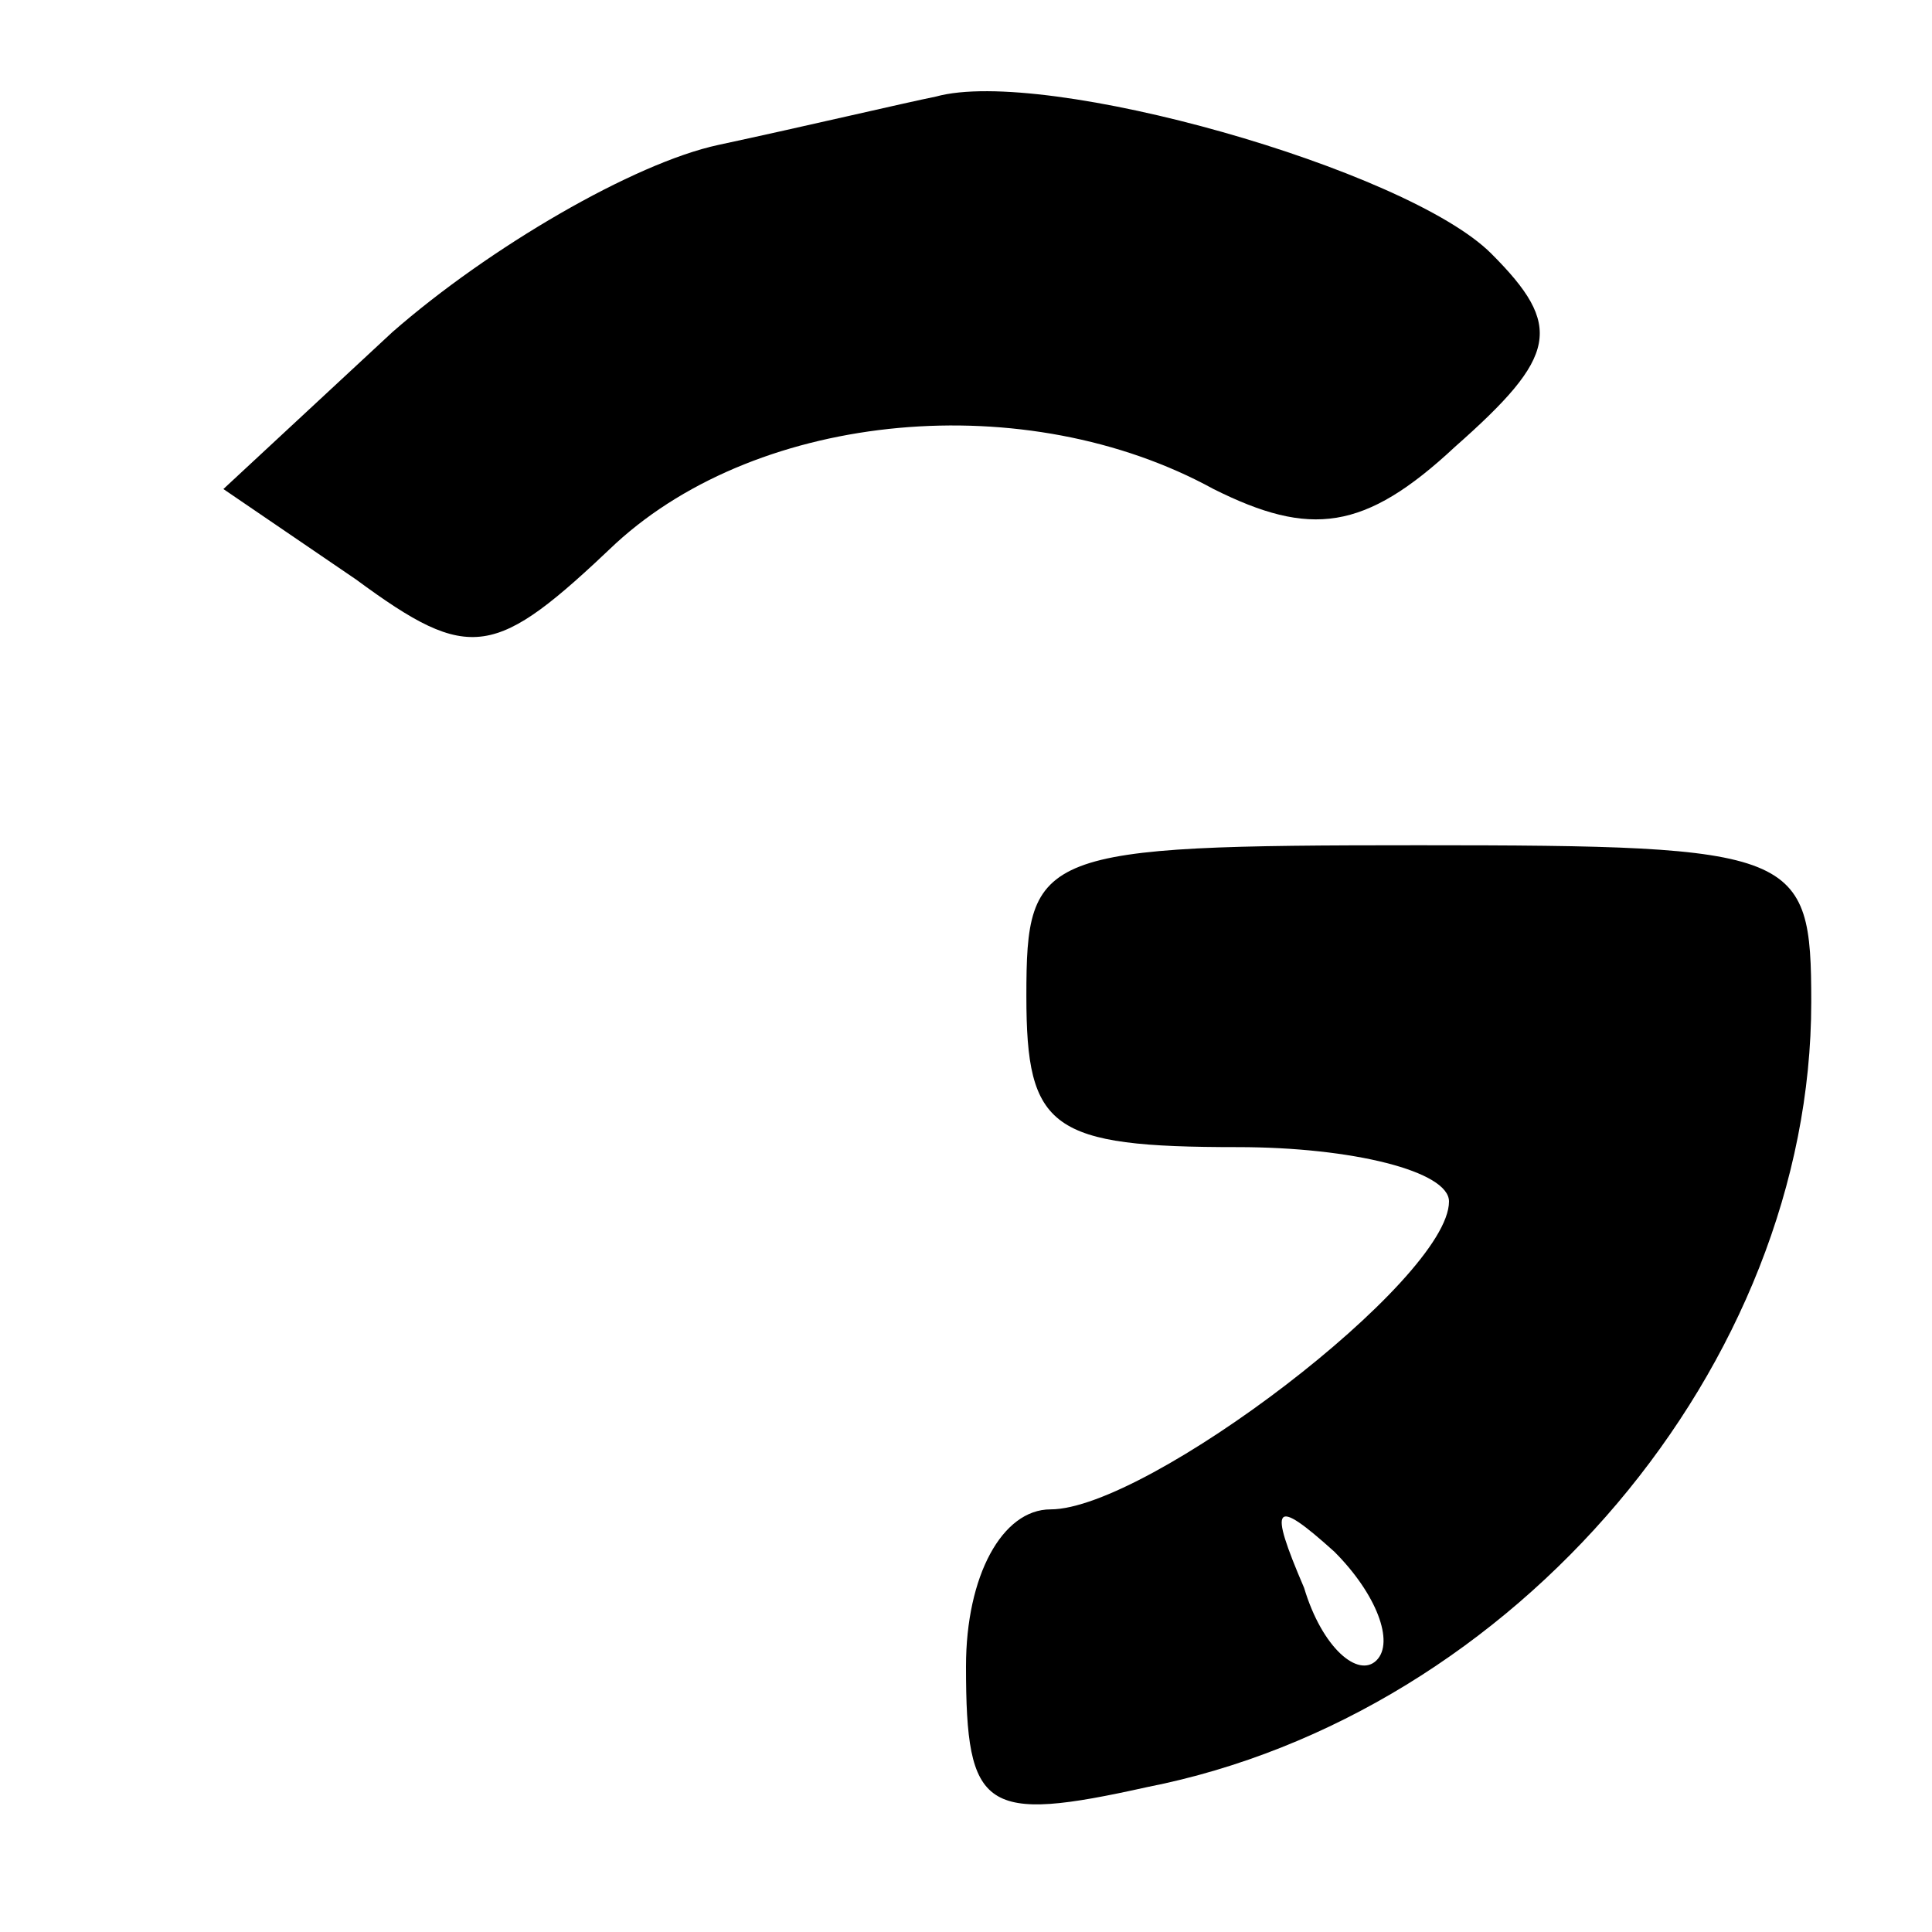 <?xml version="1.0" standalone="no"?>
<!DOCTYPE svg PUBLIC "-//W3C//DTD SVG 20010904//EN"
 "http://www.w3.org/TR/2001/REC-SVG-20010904/DTD/svg10.dtd">
<svg version="1.0" xmlns="http://www.w3.org/2000/svg"
 width="32pt" height="32pt" viewBox="0 0 32 32"
 preserveAspectRatio="xMidYMid meet">

<g transform="translate(0,32) scale(0.1,-0.1)"
fill="#000000" stroke="none">
<path d="M155 304 c-5 -1 -22 -5 -36 -8 -14 -3 -38 -17 -54 -31 l-28 -26 22
-15 c19 -14 23 -13 43 6 24 22 68 26 99 9 16 -8 25 -7 40 7 17 15 18 20 6 32
-14 14 -74 31 -92 26z"/>
<path d="M170 155 c0 -22 4 -25 35 -25 19 0 35 -4 35 -9 0 -13 -50 -51 -66
-51 -8 0 -14 -11 -14 -26 0 -24 3 -26 30 -20 61 12 110 70 110 130 0 25 -2 26
-65 26 -63 0 -65 -1 -65 -25z m58 -110 c-3 -3 -9 2 -12 12 -6 14 -5 15 5 6 7
-7 10 -15 7 -18z"/>
</g>
</svg>
